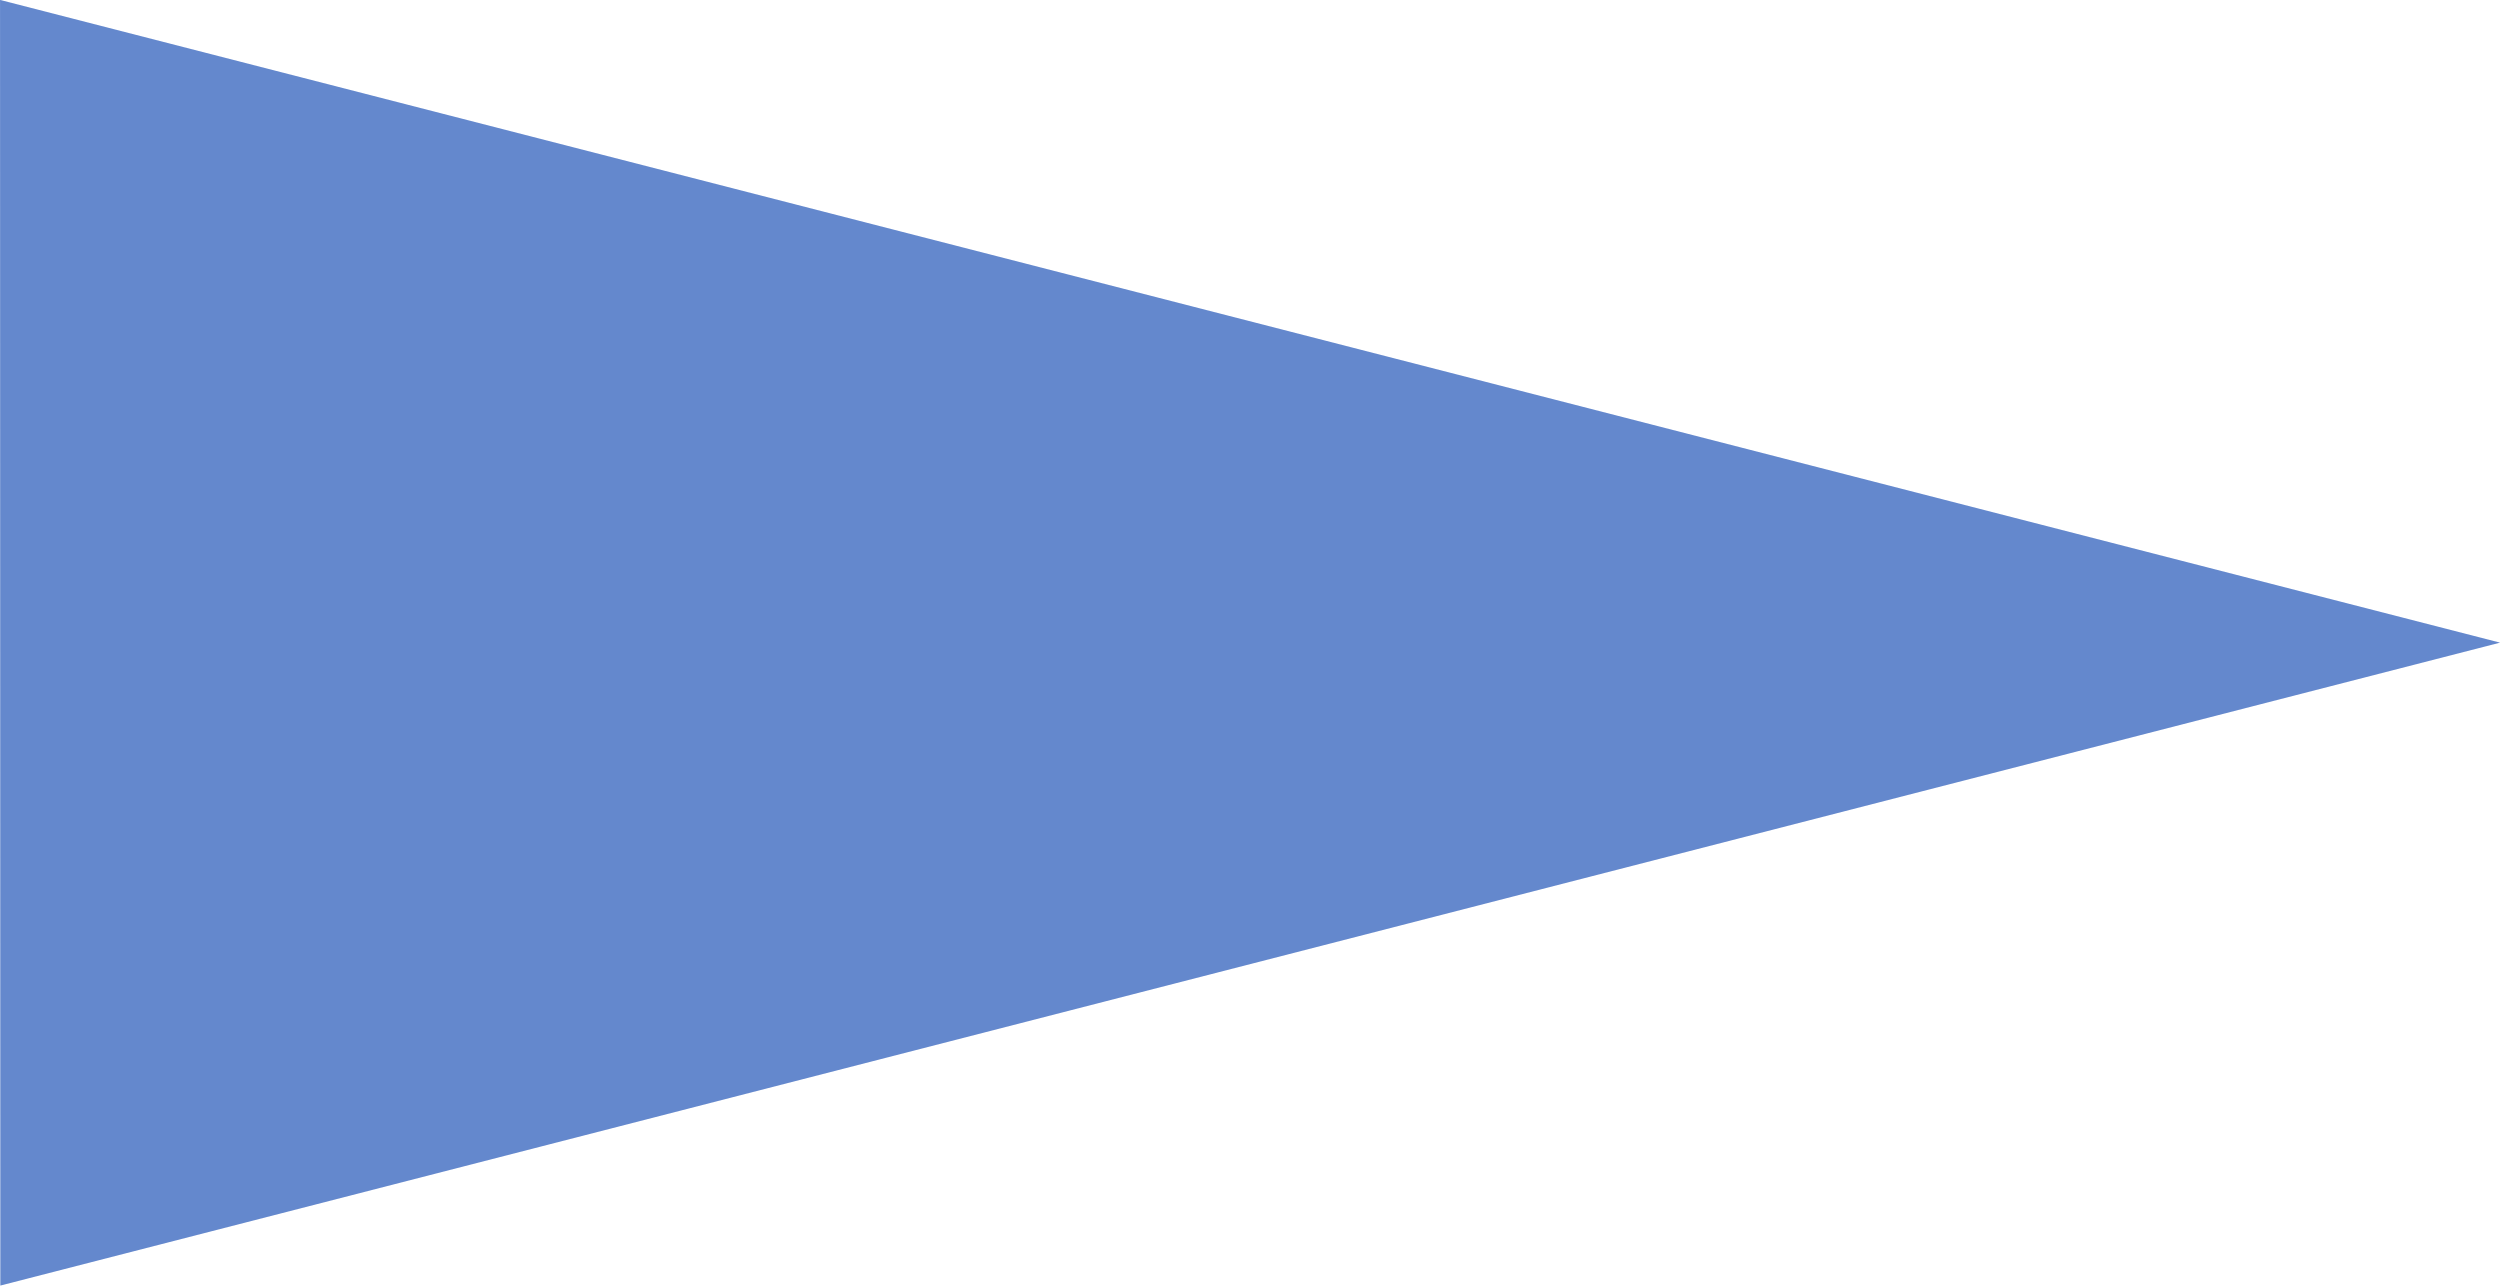 <?xml version="1.0" encoding="UTF-8" standalone="no"?>
<!-- Created with Inkscape (http://www.inkscape.org/) -->
<svg
   xmlns:svg="http://www.w3.org/2000/svg"
   xmlns="http://www.w3.org/2000/svg"
   version="1.0"
   width="420"
   height="216"
   id="svg2">
  <defs
     id="defs4" />
  <g
     id="layer1">
    <path
       d="M 46.74,109.37 L 46.734,49.836 L 98.294,79.598 L 46.74,109.37 z "
       transform="matrix(8.146,0,0,3.628,-380.689,-180.818)"
       style="fill:#6488cd;fill-opacity:1"
       id="path1307" />
  </g>
</svg>
